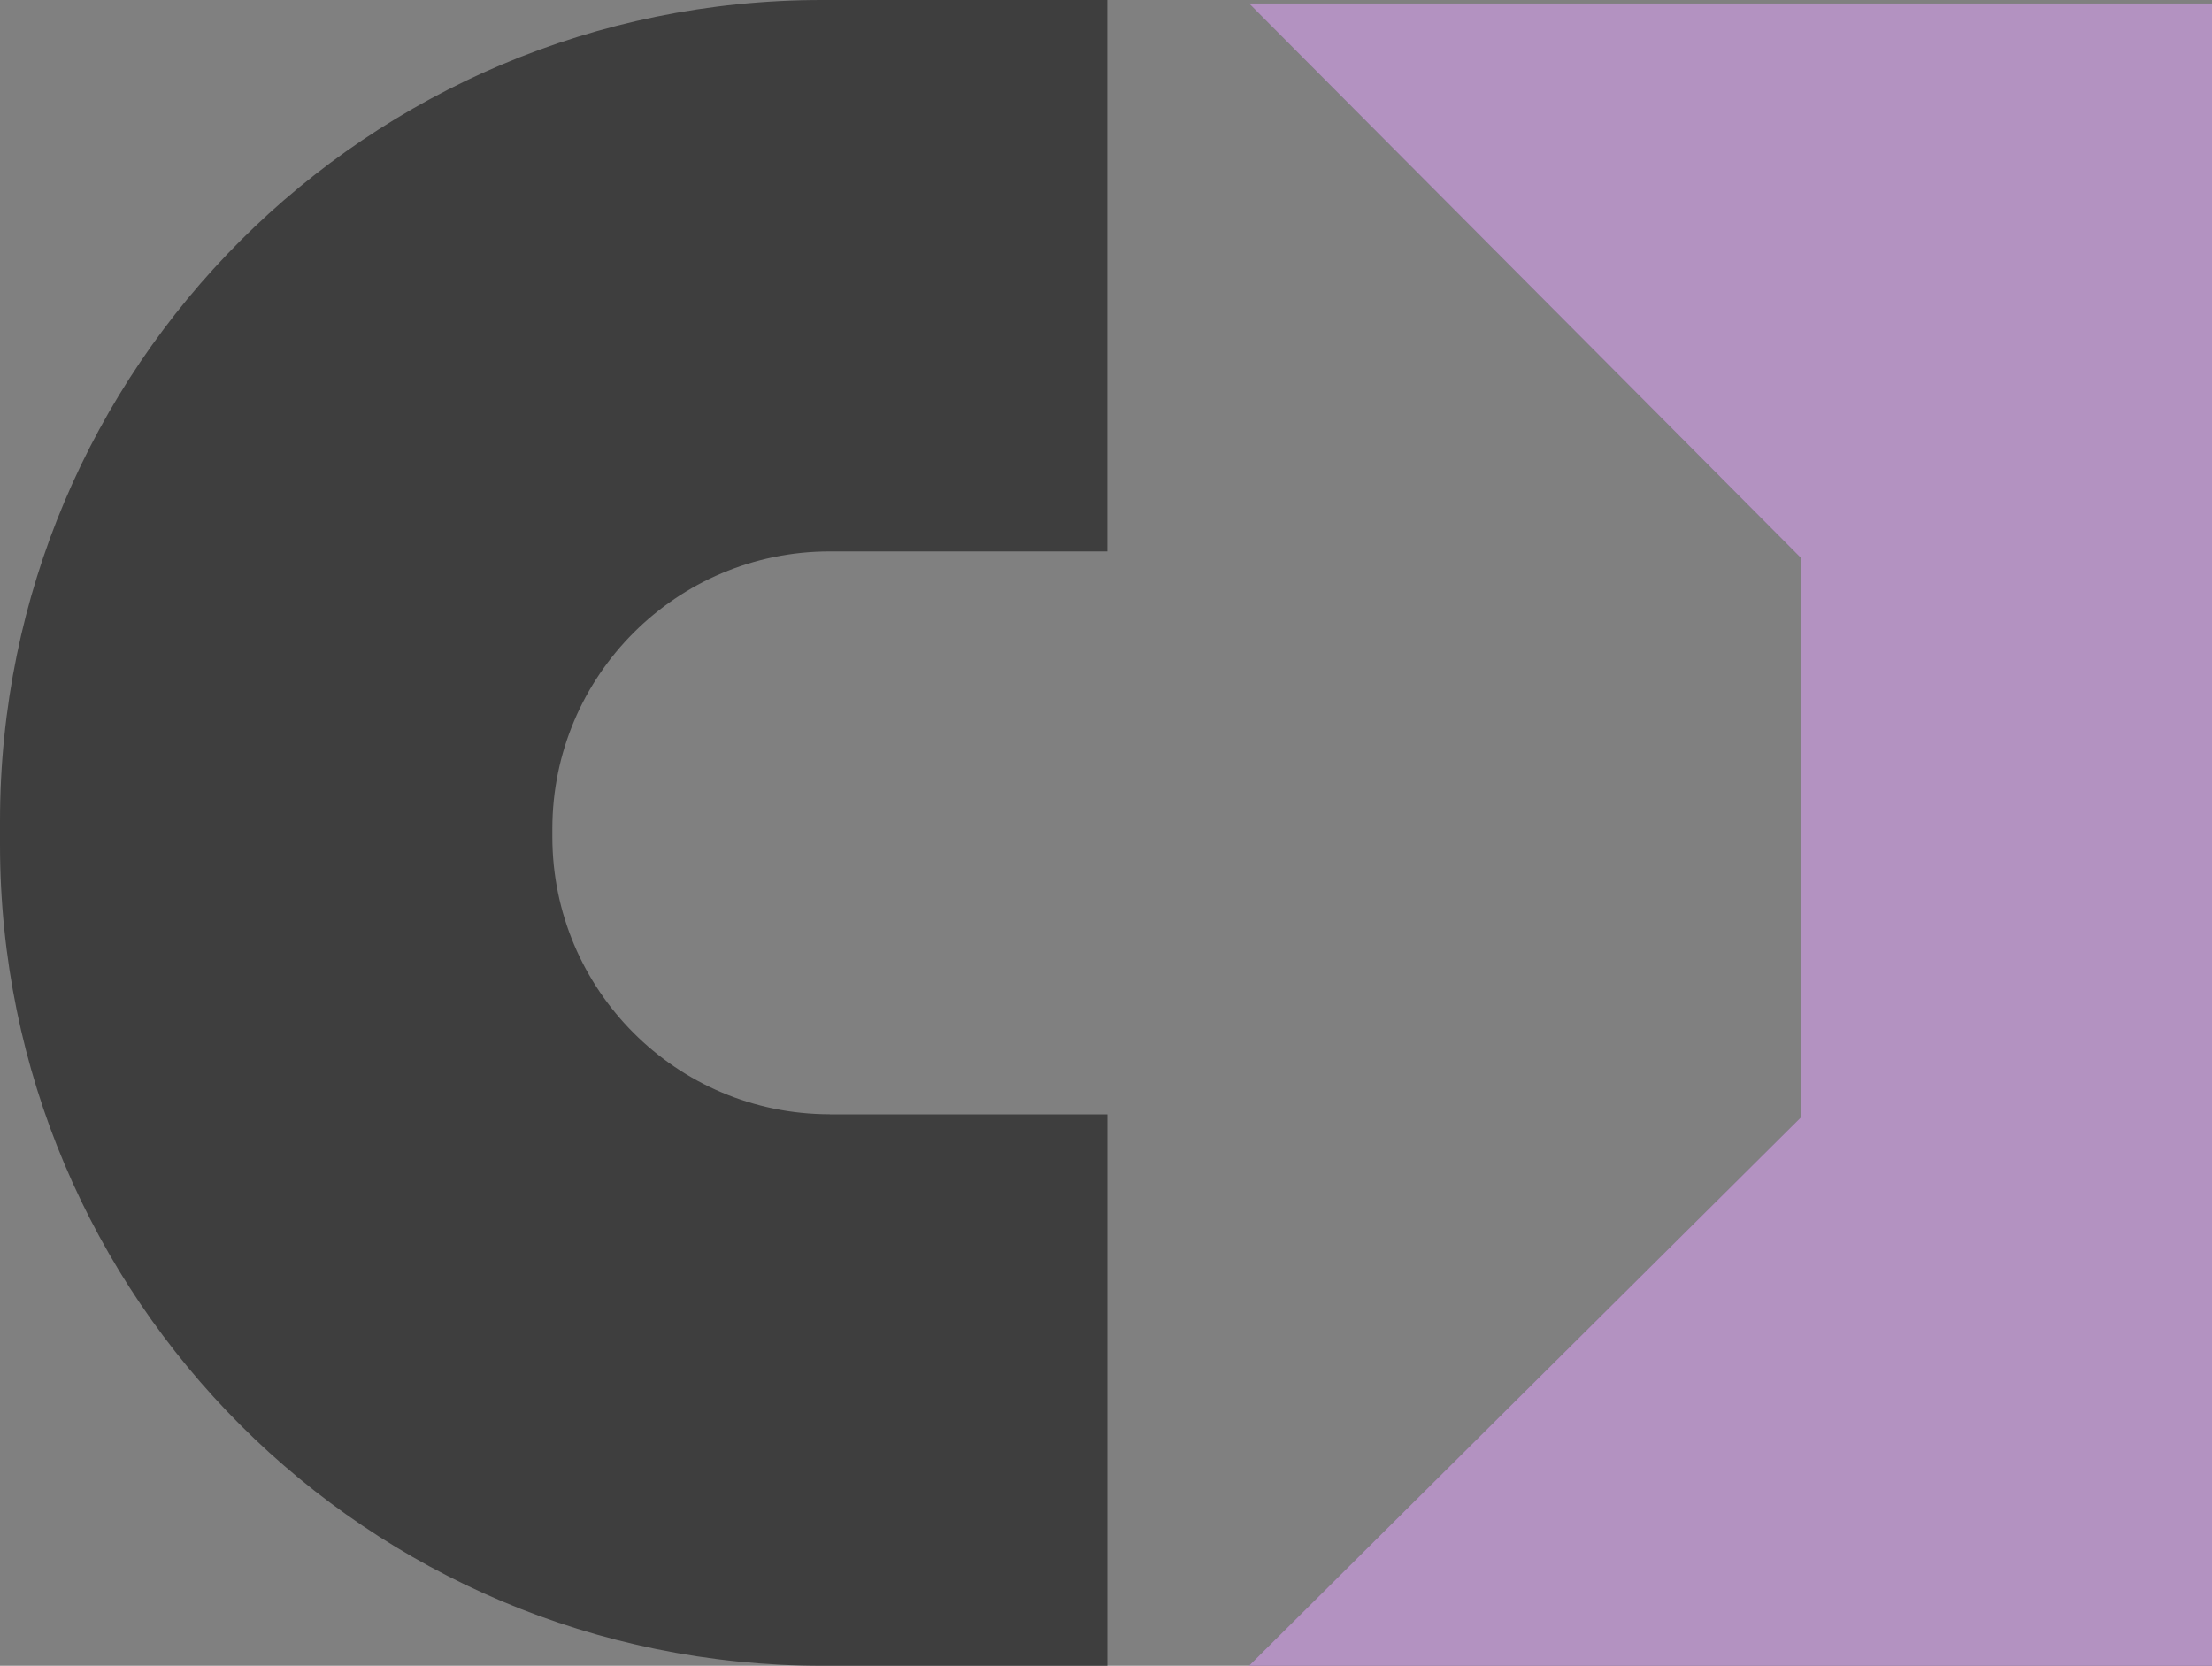<?xml version="1.0" encoding="UTF-8" standalone="no"?>
<!-- Generator: Adobe Illustrator 17.0.1, SVG Export Plug-In . SVG Version: 6.00 Build 0)  -->

<svg
   xmlns:dc="http://purl.org/dc/elements/1.1/"
   xmlns:cc="http://creativecommons.org/ns#"
   xmlns:rdf="http://www.w3.org/1999/02/22-rdf-syntax-ns#"
   xmlns:svg="http://www.w3.org/2000/svg"
   xmlns="http://www.w3.org/2000/svg"
   xmlns:sodipodi="http://sodipodi.sourceforge.net/DTD/sodipodi-0.dtd"
   xmlns:inkscape="http://www.inkscape.org/namespaces/inkscape"
   version="1.1"
   id="Layer_1"
   x="0px"
   y="0px"
   width="30"
   height="22.593"
   viewBox="-0.5 0.5 30 22.593"
   enable-background="new -0.5 0.5 30 30"
   xml:space="preserve"
   sodipodi:docname="VisualStudioTeamServicesCodePlexsourceColor.svg"
   inkscape:version="0.92.4 (5da689c313, 2019-01-14)"><rect x="-0.5" y="0.5" width="30" height="22.593" fill="#808080" stroke="none"/><defs
   id="defs11" /><sodipodi:namedview
   pagecolor="#ffffff"
   bordercolor="#666666"
   borderopacity="1"
   objecttolerance="10"
   gridtolerance="10"
   guidetolerance="10"
   inkscape:pageopacity="0"
   inkscape:pageshadow="2"
   inkscape:window-width="713"
   inkscape:window-height="543"
   id="namedview9"
   showgrid="false"
   inkscape:zoom="7.8666667"
   inkscape:cx="15"
   inkscape:cy="11.001"
   inkscape:window-x="0"
   inkscape:window-y="0"
   inkscape:window-maximized="0"
   inkscape:current-layer="Layer_1" />
<path
   d="M 29.5,23.092 H 16.441 l 7.491,-7.444 V 8.074 L 16.441,0.547 H 29.5 Z"
   id="path2"
   inkscape:connector-curvature="0"
   style="fill:#804998" />
<path
   d="M 29.5,23.092 H 16.441 l 7.491,-7.444 V 8.074 L 16.441,0.547 H 29.5 Z"
   id="path4"
   inkscape:connector-curvature="0"
   style="opacity:0.4;fill:#ffffff" />
<path
   d="m 10.754,15.613 c -2.078,0 -3.763,-1.686 -3.763,-3.764 v -0.107 c 0,-2.078 1.686,-3.763 3.763,-3.763 h 3.763 V 0.5 h -3.87 C 4.486,0.5 -0.5,5.486 -0.5,11.636 v 0.321 c 0,6.149 4.986,11.136 11.148,11.136 h 3.87 v -7.479 h -3.764 z"
   id="path6"
   inkscape:connector-curvature="0"
   style="fill:#3e3e3e" />
</svg>